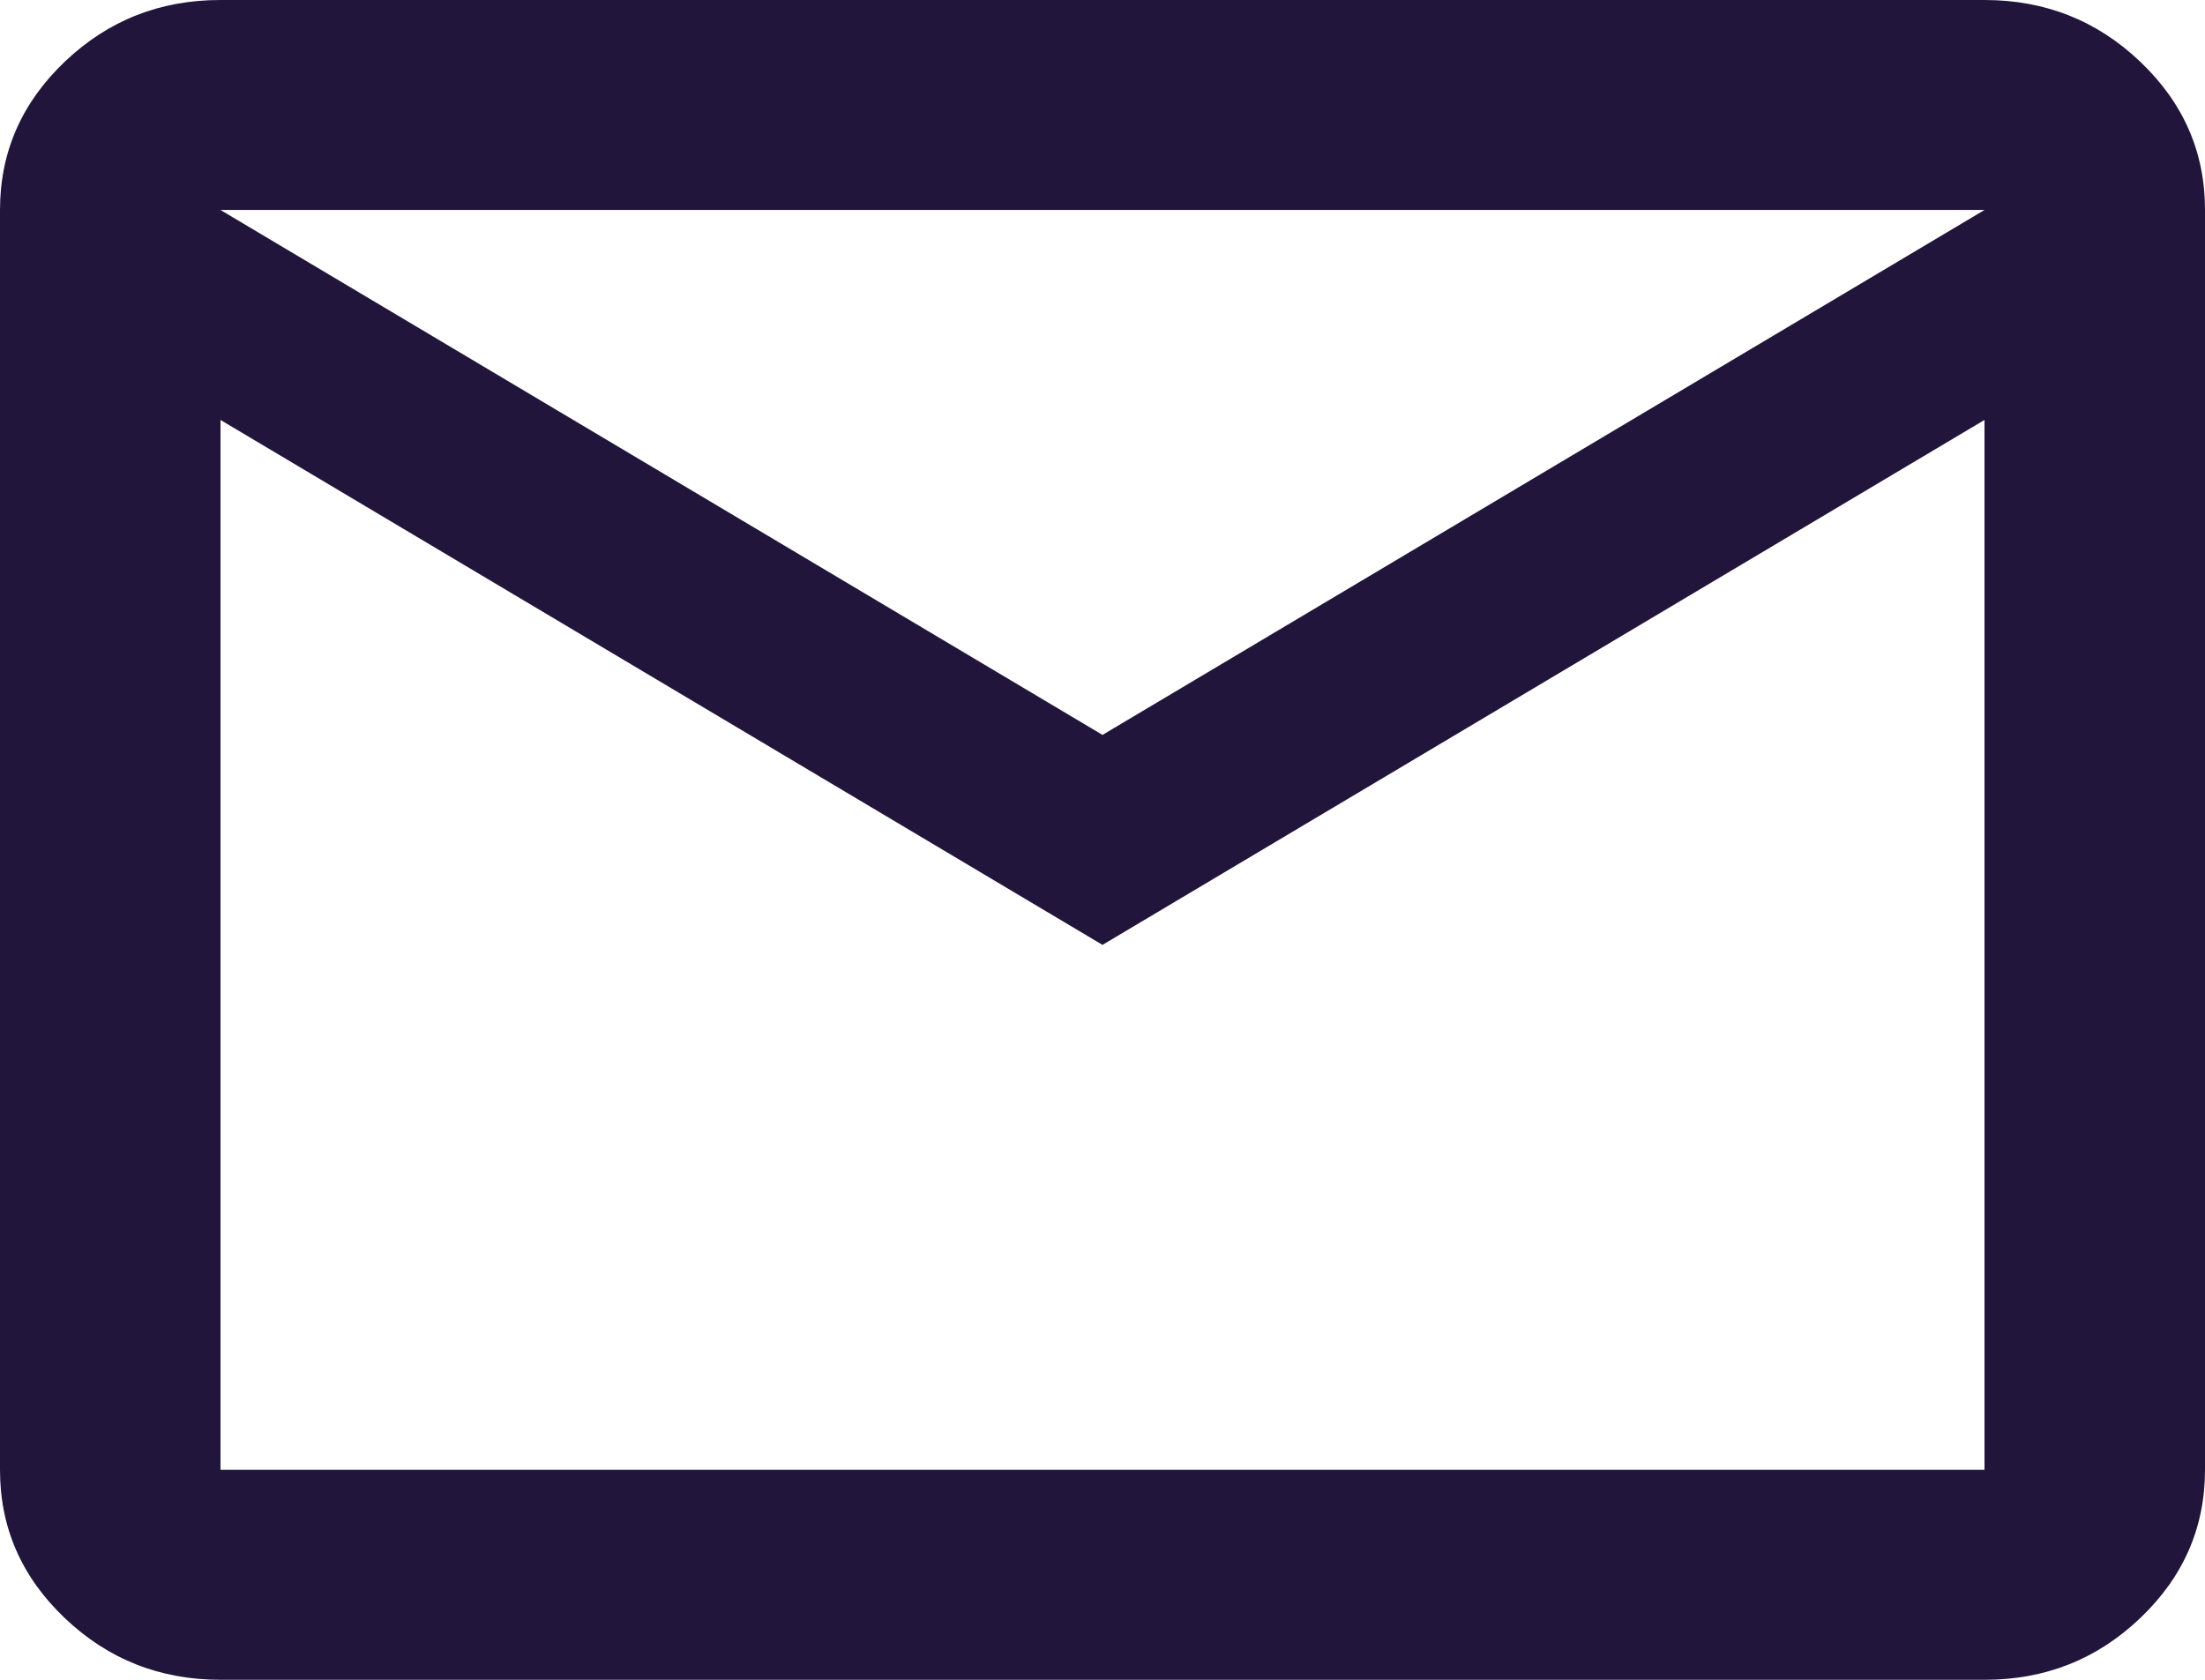 <svg width="42" height="32" viewBox="0 0 42 32" fill="none" xmlns="http://www.w3.org/2000/svg">
<path d="M4.2 32C3.045 32 2.056 31.608 1.233 30.824C0.41 30.04 -0.001 29.099 3.56537e-06 28V4C3.56537e-06 2.9 0.412 1.958 1.235 1.174C2.058 0.39 3.046 -0.001 4.2 3.39559e-06H37.8C38.955 3.39559e-06 39.944 0.392 40.767 1.176C41.59 1.96 42.001 2.901 42 4V28C42 29.1 41.588 30.042 40.765 30.826C39.942 31.61 38.954 32.001 37.8 32H4.2ZM21 18L4.2 8V28H37.8V8L21 18ZM21 14L37.8 4H4.2L21 14ZM4.2 8V4V28V8Z" fill="#22153C"/>
</svg>
